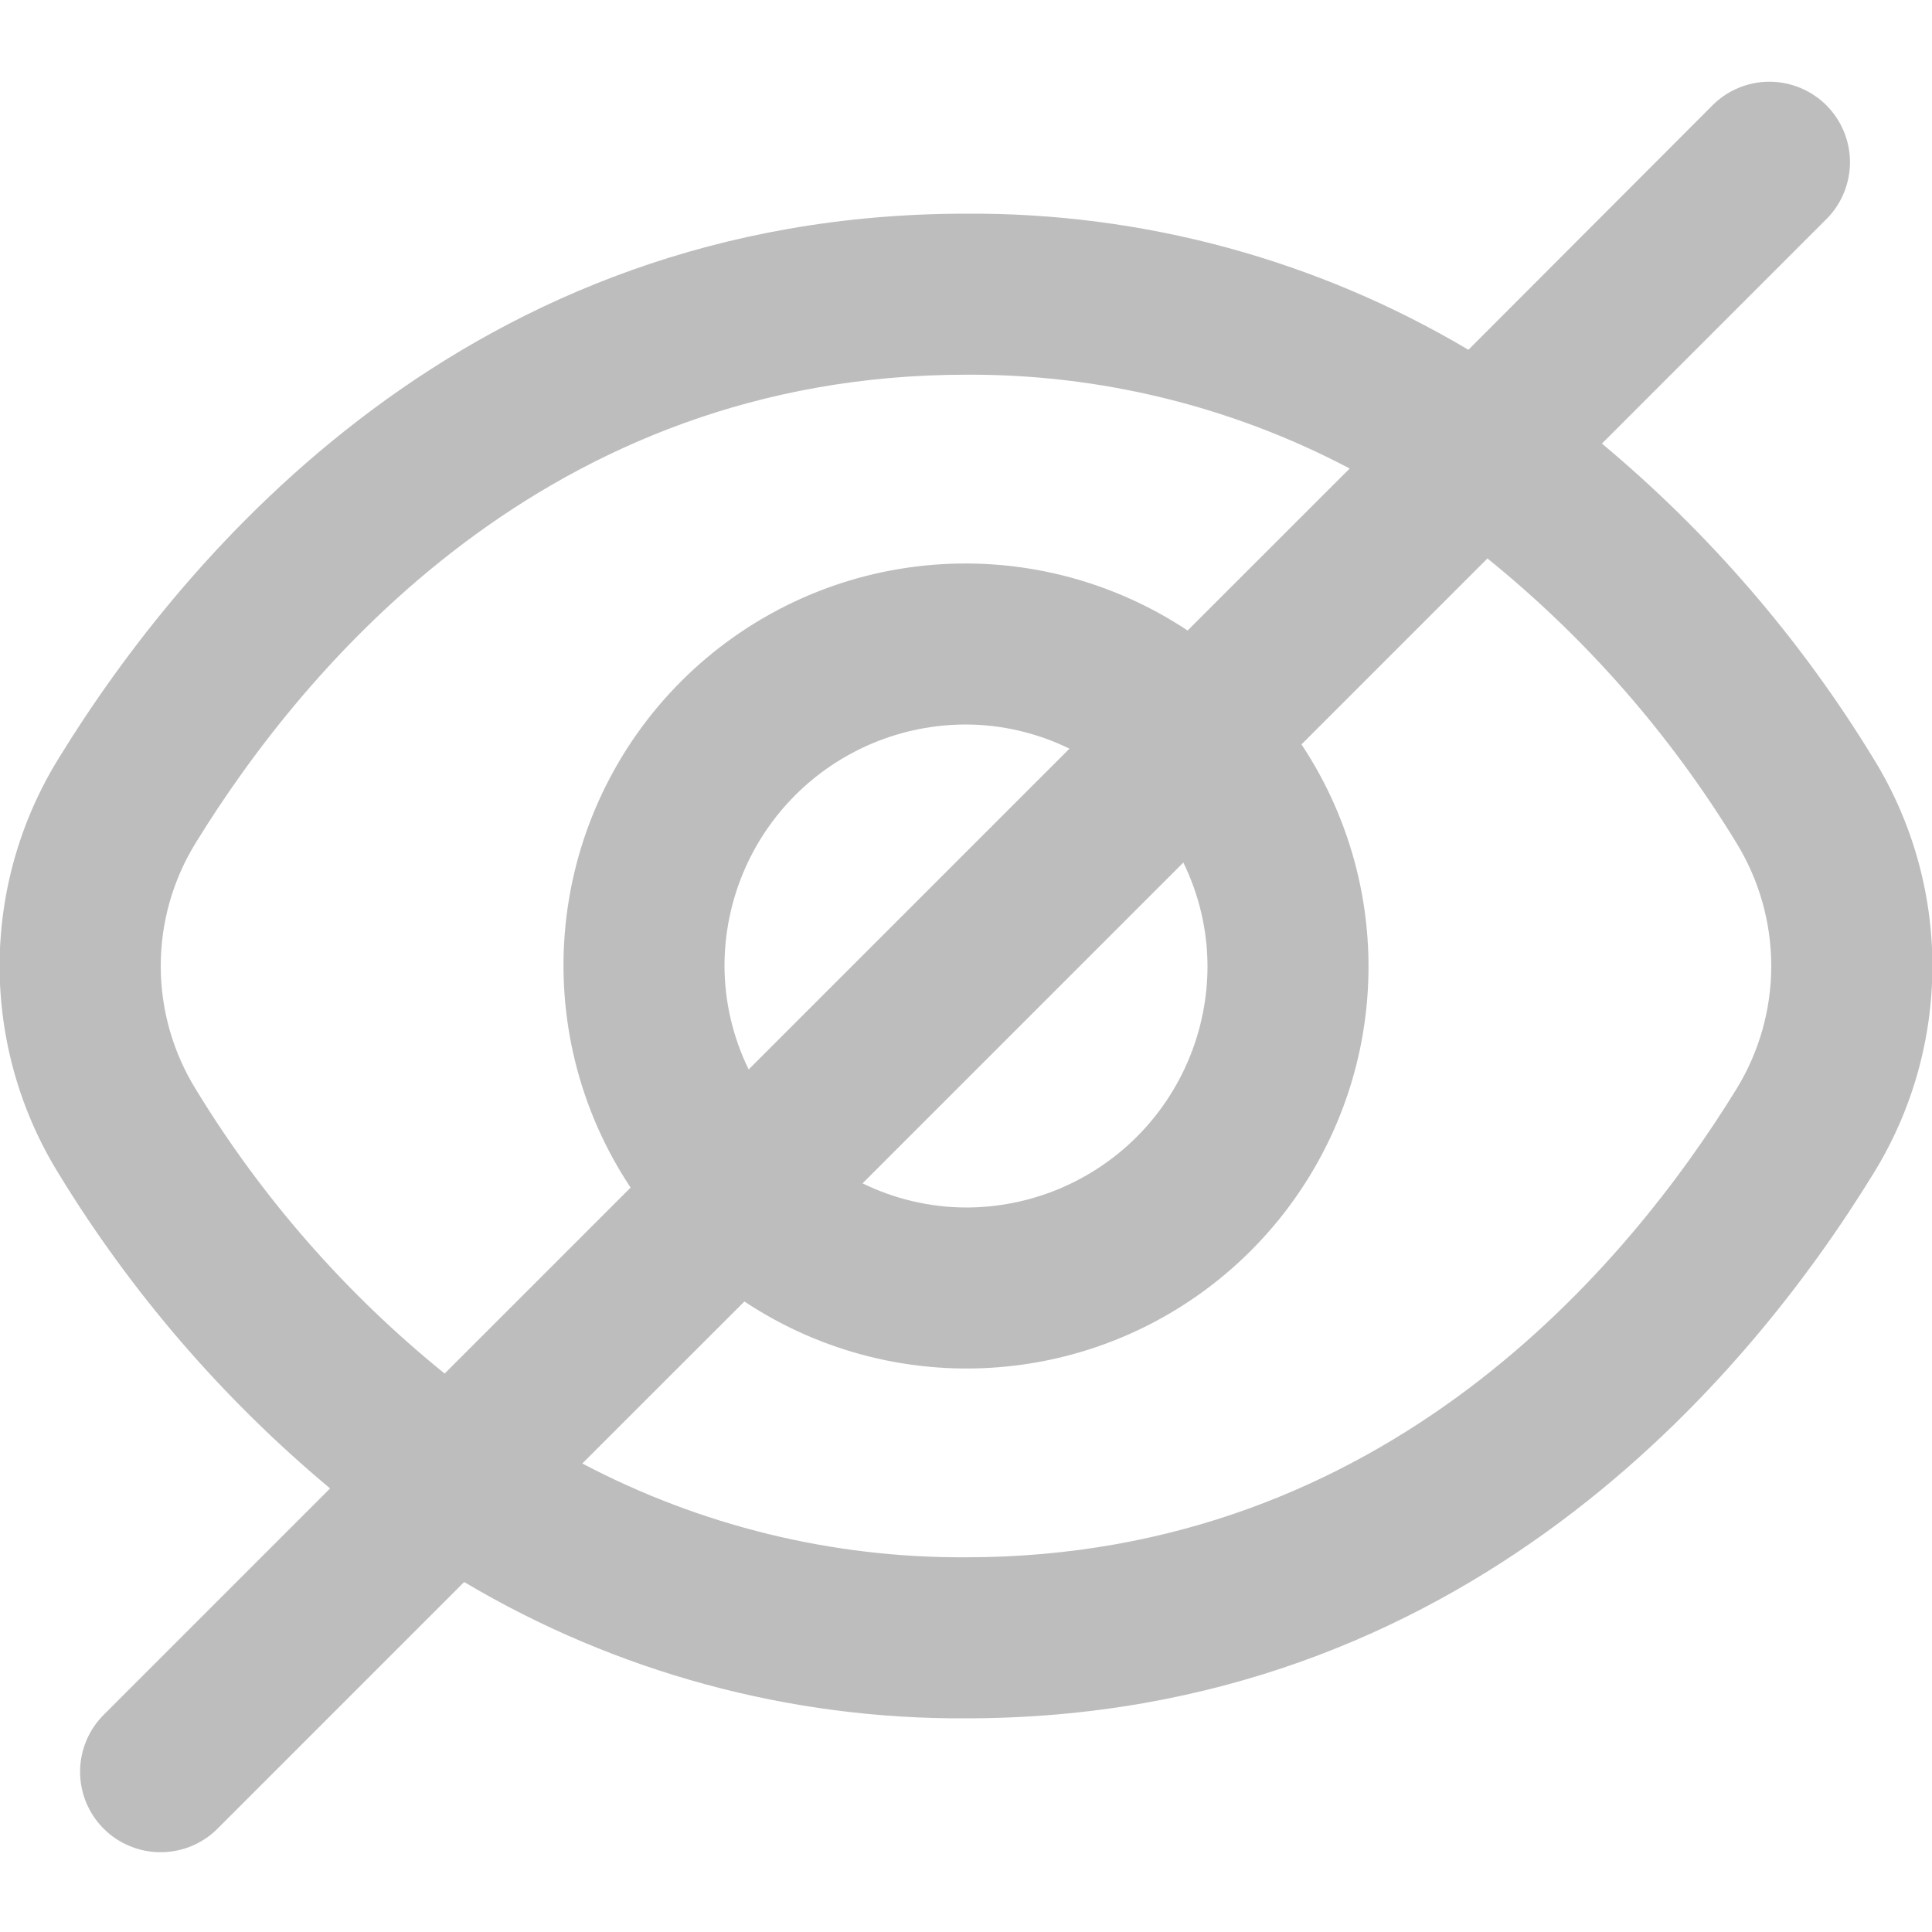 <svg width="20" height="20" viewBox="0 0 20 20" fill="none" xmlns="http://www.w3.org/2000/svg">
<g clip-path="url(#clip0_1201_8113)">
<g clip-path="url(#clip1_1201_8113)">
<path d="M19.392 7.849C18.64 6.617 17.691 5.517 16.583 4.592L18.917 2.258C19.069 2.101 19.152 1.891 19.151 1.672C19.149 1.454 19.061 1.245 18.907 1.09C18.752 0.936 18.543 0.848 18.325 0.846C18.106 0.844 17.895 0.928 17.738 1.08L15.201 3.621C13.628 2.687 11.83 2.2 10 2.212C4.841 2.212 1.901 5.744 0.608 7.849C0.208 8.495 -0.004 9.24 -0.004 10C-0.004 10.76 0.208 11.505 0.608 12.151C1.36 13.383 2.309 14.483 3.417 15.408L1.083 17.742C1.004 17.819 0.94 17.91 0.897 18.012C0.853 18.114 0.83 18.223 0.829 18.334C0.828 18.445 0.849 18.554 0.891 18.657C0.933 18.759 0.995 18.852 1.073 18.93C1.151 19.009 1.244 19.07 1.347 19.112C1.449 19.154 1.559 19.175 1.67 19.174C1.78 19.173 1.89 19.15 1.991 19.107C2.093 19.063 2.185 19 2.262 18.92L4.805 16.377C6.376 17.311 8.172 17.799 10 17.788C15.159 17.788 18.099 14.256 19.392 12.151C19.792 11.505 20.004 10.76 20.004 10C20.004 9.24 19.792 8.495 19.392 7.849V7.849ZM2.028 11.278C1.79 10.894 1.664 10.452 1.664 10C1.664 9.548 1.79 9.106 2.028 8.722C3.139 6.917 5.652 3.879 10 3.879C11.384 3.871 12.748 4.205 13.972 4.85L12.294 6.527C11.494 5.996 10.535 5.758 9.579 5.854C8.624 5.949 7.731 6.373 7.052 7.052C6.373 7.731 5.949 8.624 5.854 9.579C5.758 10.535 5.996 11.494 6.528 12.294L4.603 14.219C3.582 13.394 2.711 12.399 2.028 11.278V11.278ZM12.5 10C12.5 10.663 12.237 11.299 11.768 11.768C11.299 12.237 10.663 12.5 10 12.5C9.629 12.499 9.263 12.413 8.929 12.25L12.25 8.929C12.413 9.263 12.499 9.629 12.5 10V10ZM7.5 10C7.5 9.337 7.763 8.701 8.232 8.232C8.701 7.763 9.337 7.5 10 7.5C10.371 7.501 10.737 7.587 11.071 7.75L7.75 11.071C7.587 10.737 7.501 10.371 7.5 10ZM17.973 11.278C16.861 13.083 14.348 16.121 10 16.121C8.616 16.129 7.252 15.795 6.028 15.15L7.706 13.473C8.506 14.004 9.465 14.242 10.421 14.146C11.376 14.051 12.269 13.627 12.948 12.948C13.627 12.269 14.051 11.376 14.146 10.421C14.242 9.465 14.004 8.506 13.473 7.706L15.398 5.781C16.418 6.606 17.289 7.601 17.973 8.722C18.21 9.106 18.336 9.548 18.336 10C18.336 10.452 18.21 10.894 17.973 11.278V11.278Z" fill="#BDBDBD"/>
</g>
</g>
<defs>
<clipPath id="clip0_1201_8113">
<rect width="20" height="20" fill="white"/>
</clipPath>
<clipPath id="clip1_1201_8113">
<rect width="20" height="20" fill="white"/>
</clipPath>
</defs>
</svg>
